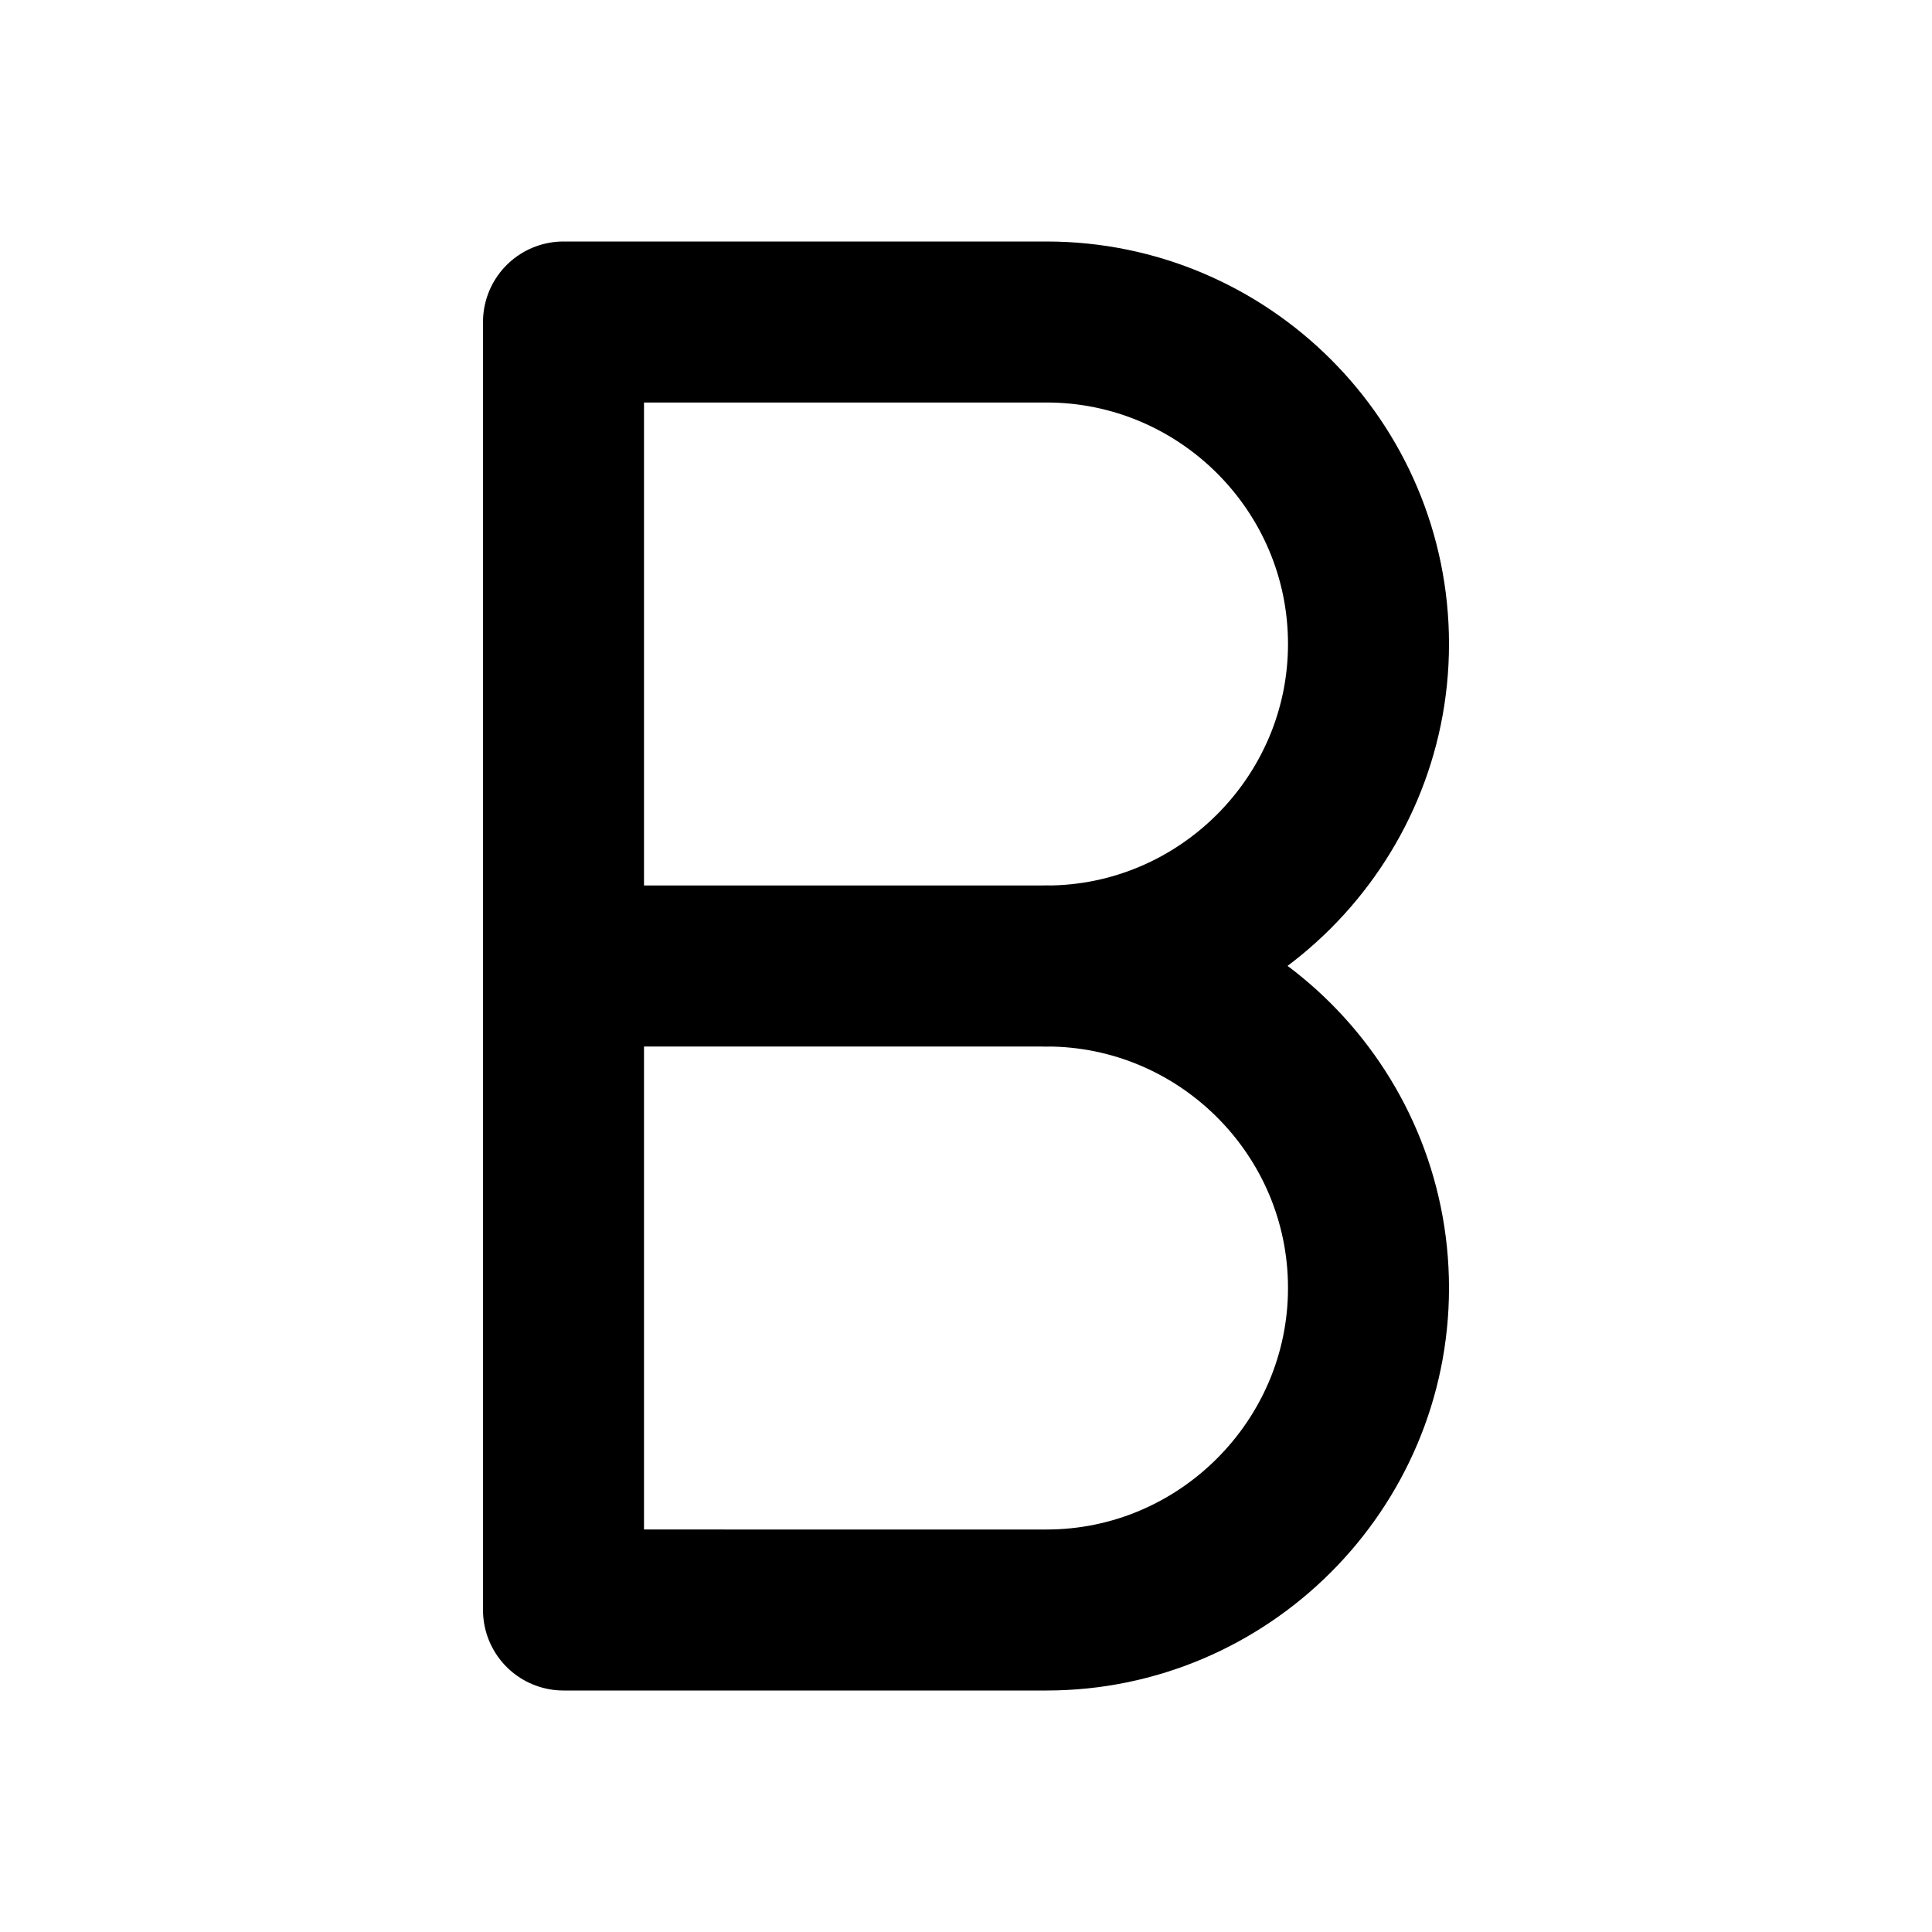 <svg viewBox="0 0 24 24" xmlns="http://www.w3.org/2000/svg"><g fill="none"><path d="M0 0h24v24H0Z"/><g stroke-linecap="round" stroke-width="2" stroke="#000" fill="none" stroke-linejoin="round"><path d="M7 20V4h6v0c2.2 0 4 1.79 4 4 0 2.2-1.8 4-4 4v0c2.2 0 4 1.79 4 4 0 2.2-1.8 4-4 4H7"/><path d="M7 12l6 0"/></g></g></svg>